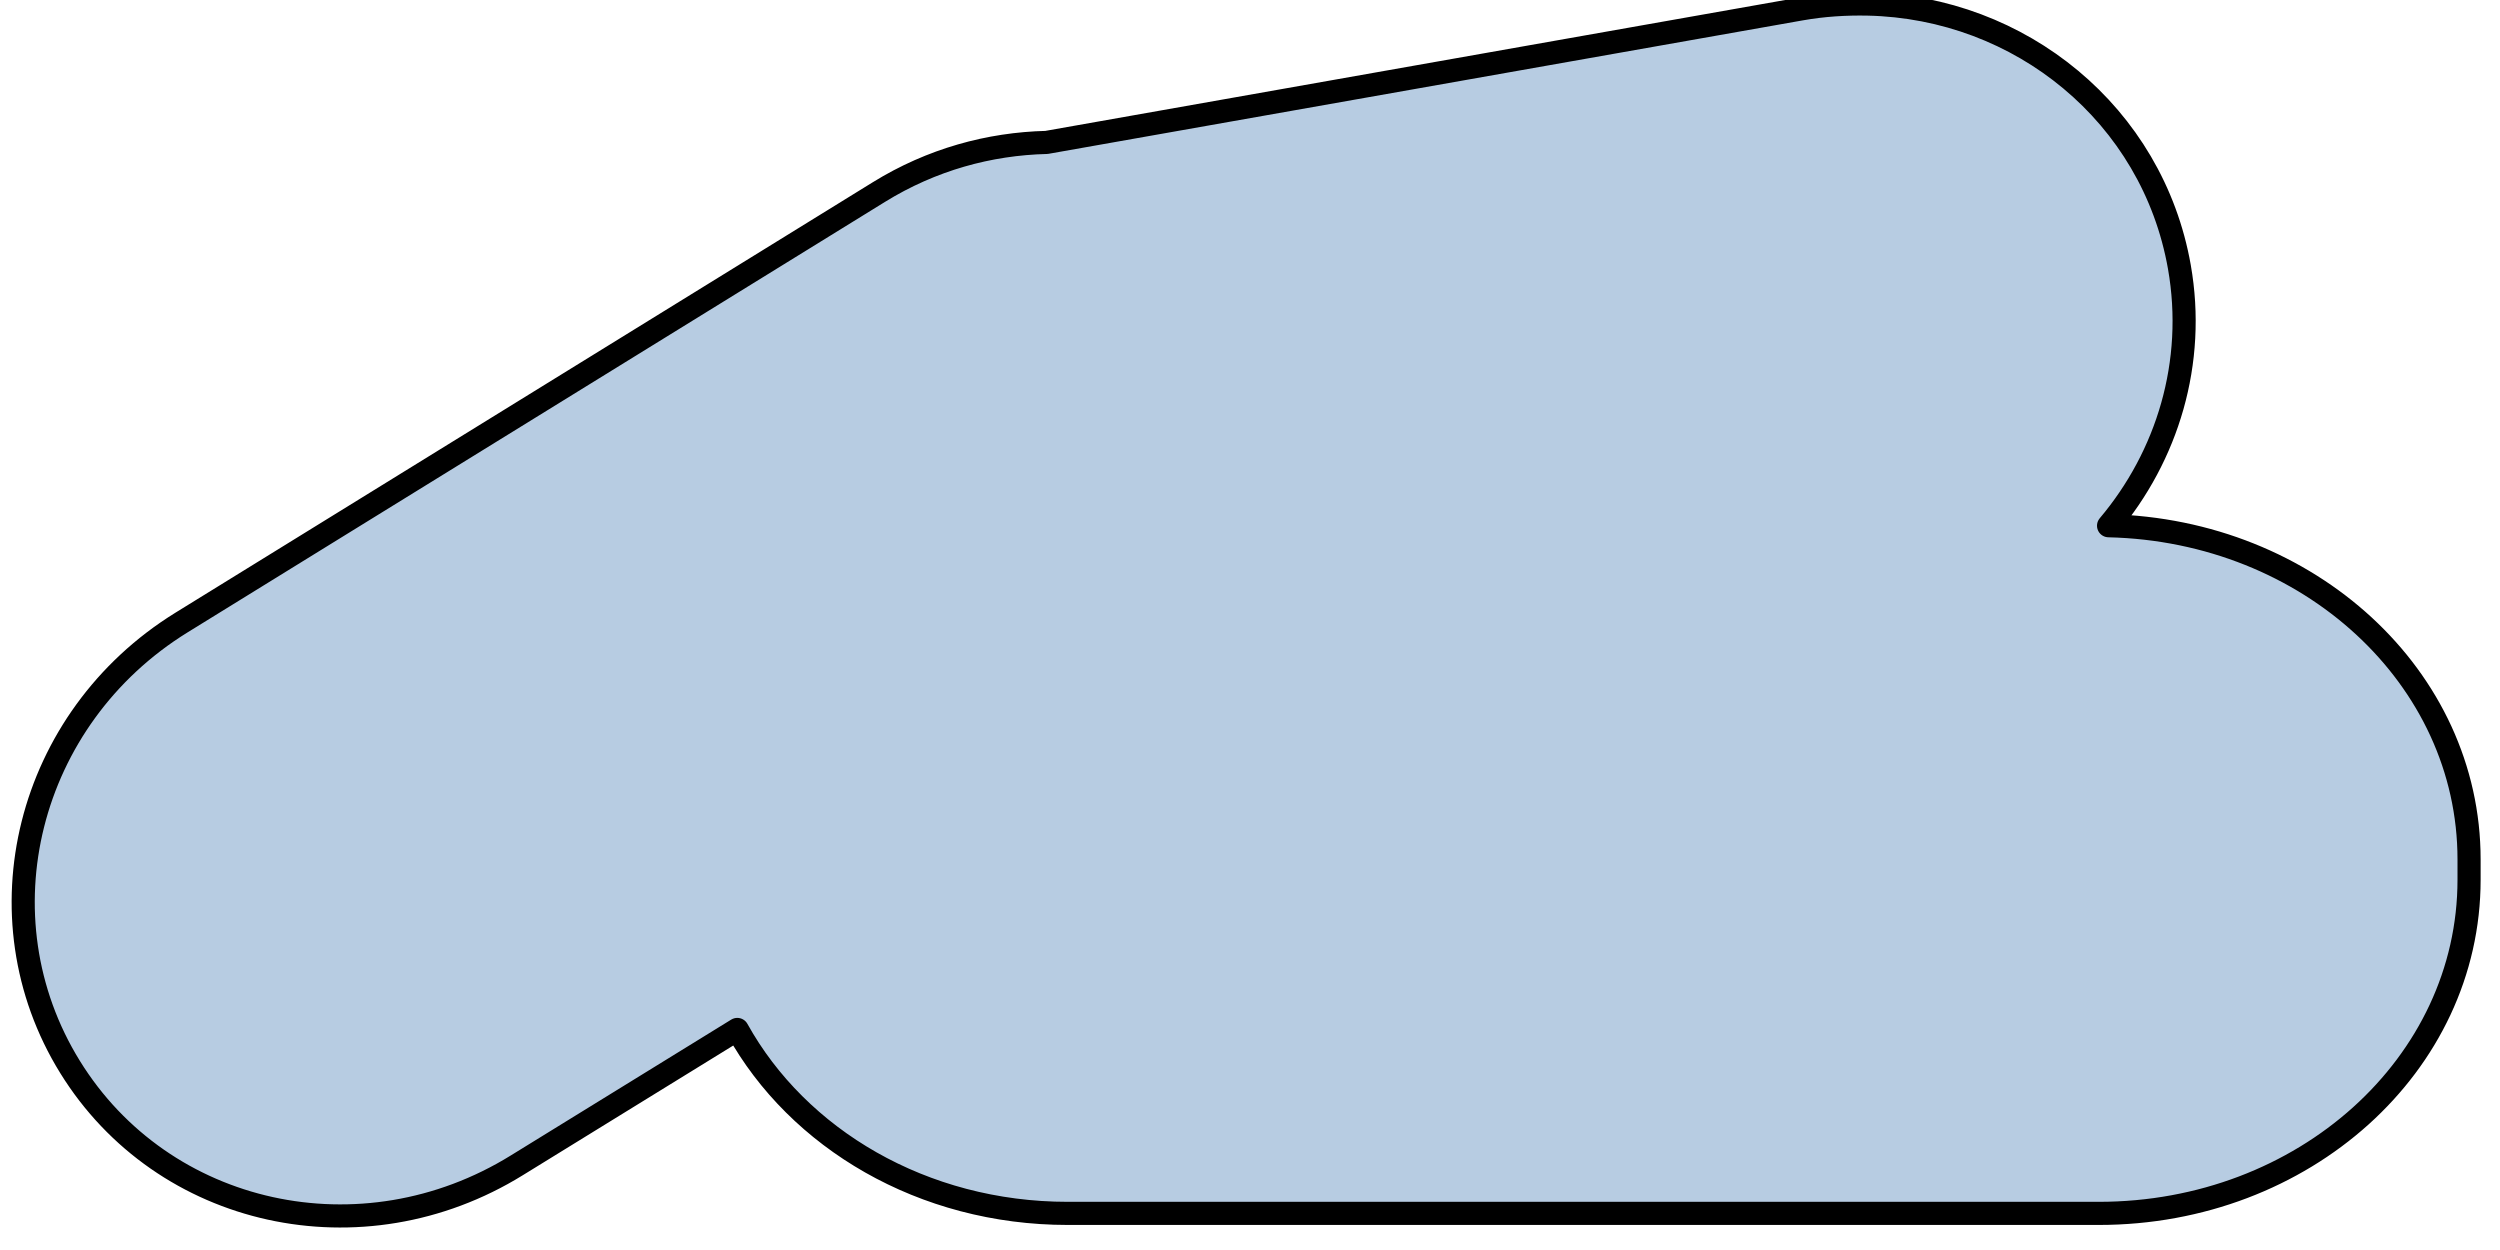 <?xml version="1.0" encoding="UTF-8" standalone="no"?>
<!-- Created with Inkscape (http://www.inkscape.org/) -->

<svg
   xmlns:dc="http://purl.org/dc/elements/1.1/"
   xmlns:cc="http://creativecommons.org/ns#"
   xmlns:rdf="http://www.w3.org/1999/02/22-rdf-syntax-ns#"
   xmlns:svg="http://www.w3.org/2000/svg"
   xmlns="http://www.w3.org/2000/svg"
   xmlns:sodipodi="http://sodipodi.sourceforge.net/DTD/sodipodi-0.dtd"
   xmlns:inkscape="http://www.inkscape.org/namespaces/inkscape"
   width="96"
   height="48"
   id="svg3793"
   version="1.1"
   inkscape:version="0.48.4 r9939"
   sodipodi:docname="buffer-without-boundaries.svg">
  <defs
     id="defs3795" />
  <sodipodi:namedview
     id="base"
     pagecolor="#ffffff"
     bordercolor="#666666"
     borderopacity="1.0"
     inkscape:pageopacity="0.0"
     inkscape:pageshadow="2"
     inkscape:zoom="4.5356598"
     inkscape:cx="-42.546758"
     inkscape:cy="22.222757"
     inkscape:current-layer="layer1"
     showgrid="true"
     inkscape:grid-bbox="true"
     inkscape:document-units="px"
     inkscape:window-width="1920"
     inkscape:window-height="1028"
     inkscape:window-x="1358"
     inkscape:window-y="-8"
     inkscape:window-maximized="1" />
  <g
     id="layer1"
     inkscape:label="Layer 1"
     inkscape:groupmode="layer">
    <path
       style="fill:#99b7d5;fill-opacity:0.702;fill-rule:nonzero;stroke:#000000;stroke-width:0.888;stroke-linecap:round;stroke-linejoin:round;stroke-miterlimit:4;stroke-opacity:1;stroke-dasharray:none;stroke-dashoffset:0"
       d="M 71.719 0.156 C 70.881 0.139 70.016 0.192 69.156 0.344 L 40.188 5.469 C 37.991 5.523 35.778 6.122 33.75 7.375 L 6.969 23.906 C 1.028 27.577 -0.88 35.196 2.688 40.969 C 6.255 46.741 13.903 48.421 19.844 44.75 L 28.312 39.531 C 30.641 43.728 35.43 46.594 41 46.594 L 80.594 46.594 C 88.46 46.594 94.812 40.886 94.812 33.781 L 94.812 33 C 94.812 26.009 88.66 20.366 80.969 20.188 C 83.227 17.512 84.334 13.924 83.688 10.25 C 82.658 4.402 77.583 0.28 71.719 0.156 z "
       id="rect4196" />
  </g>
</svg>
